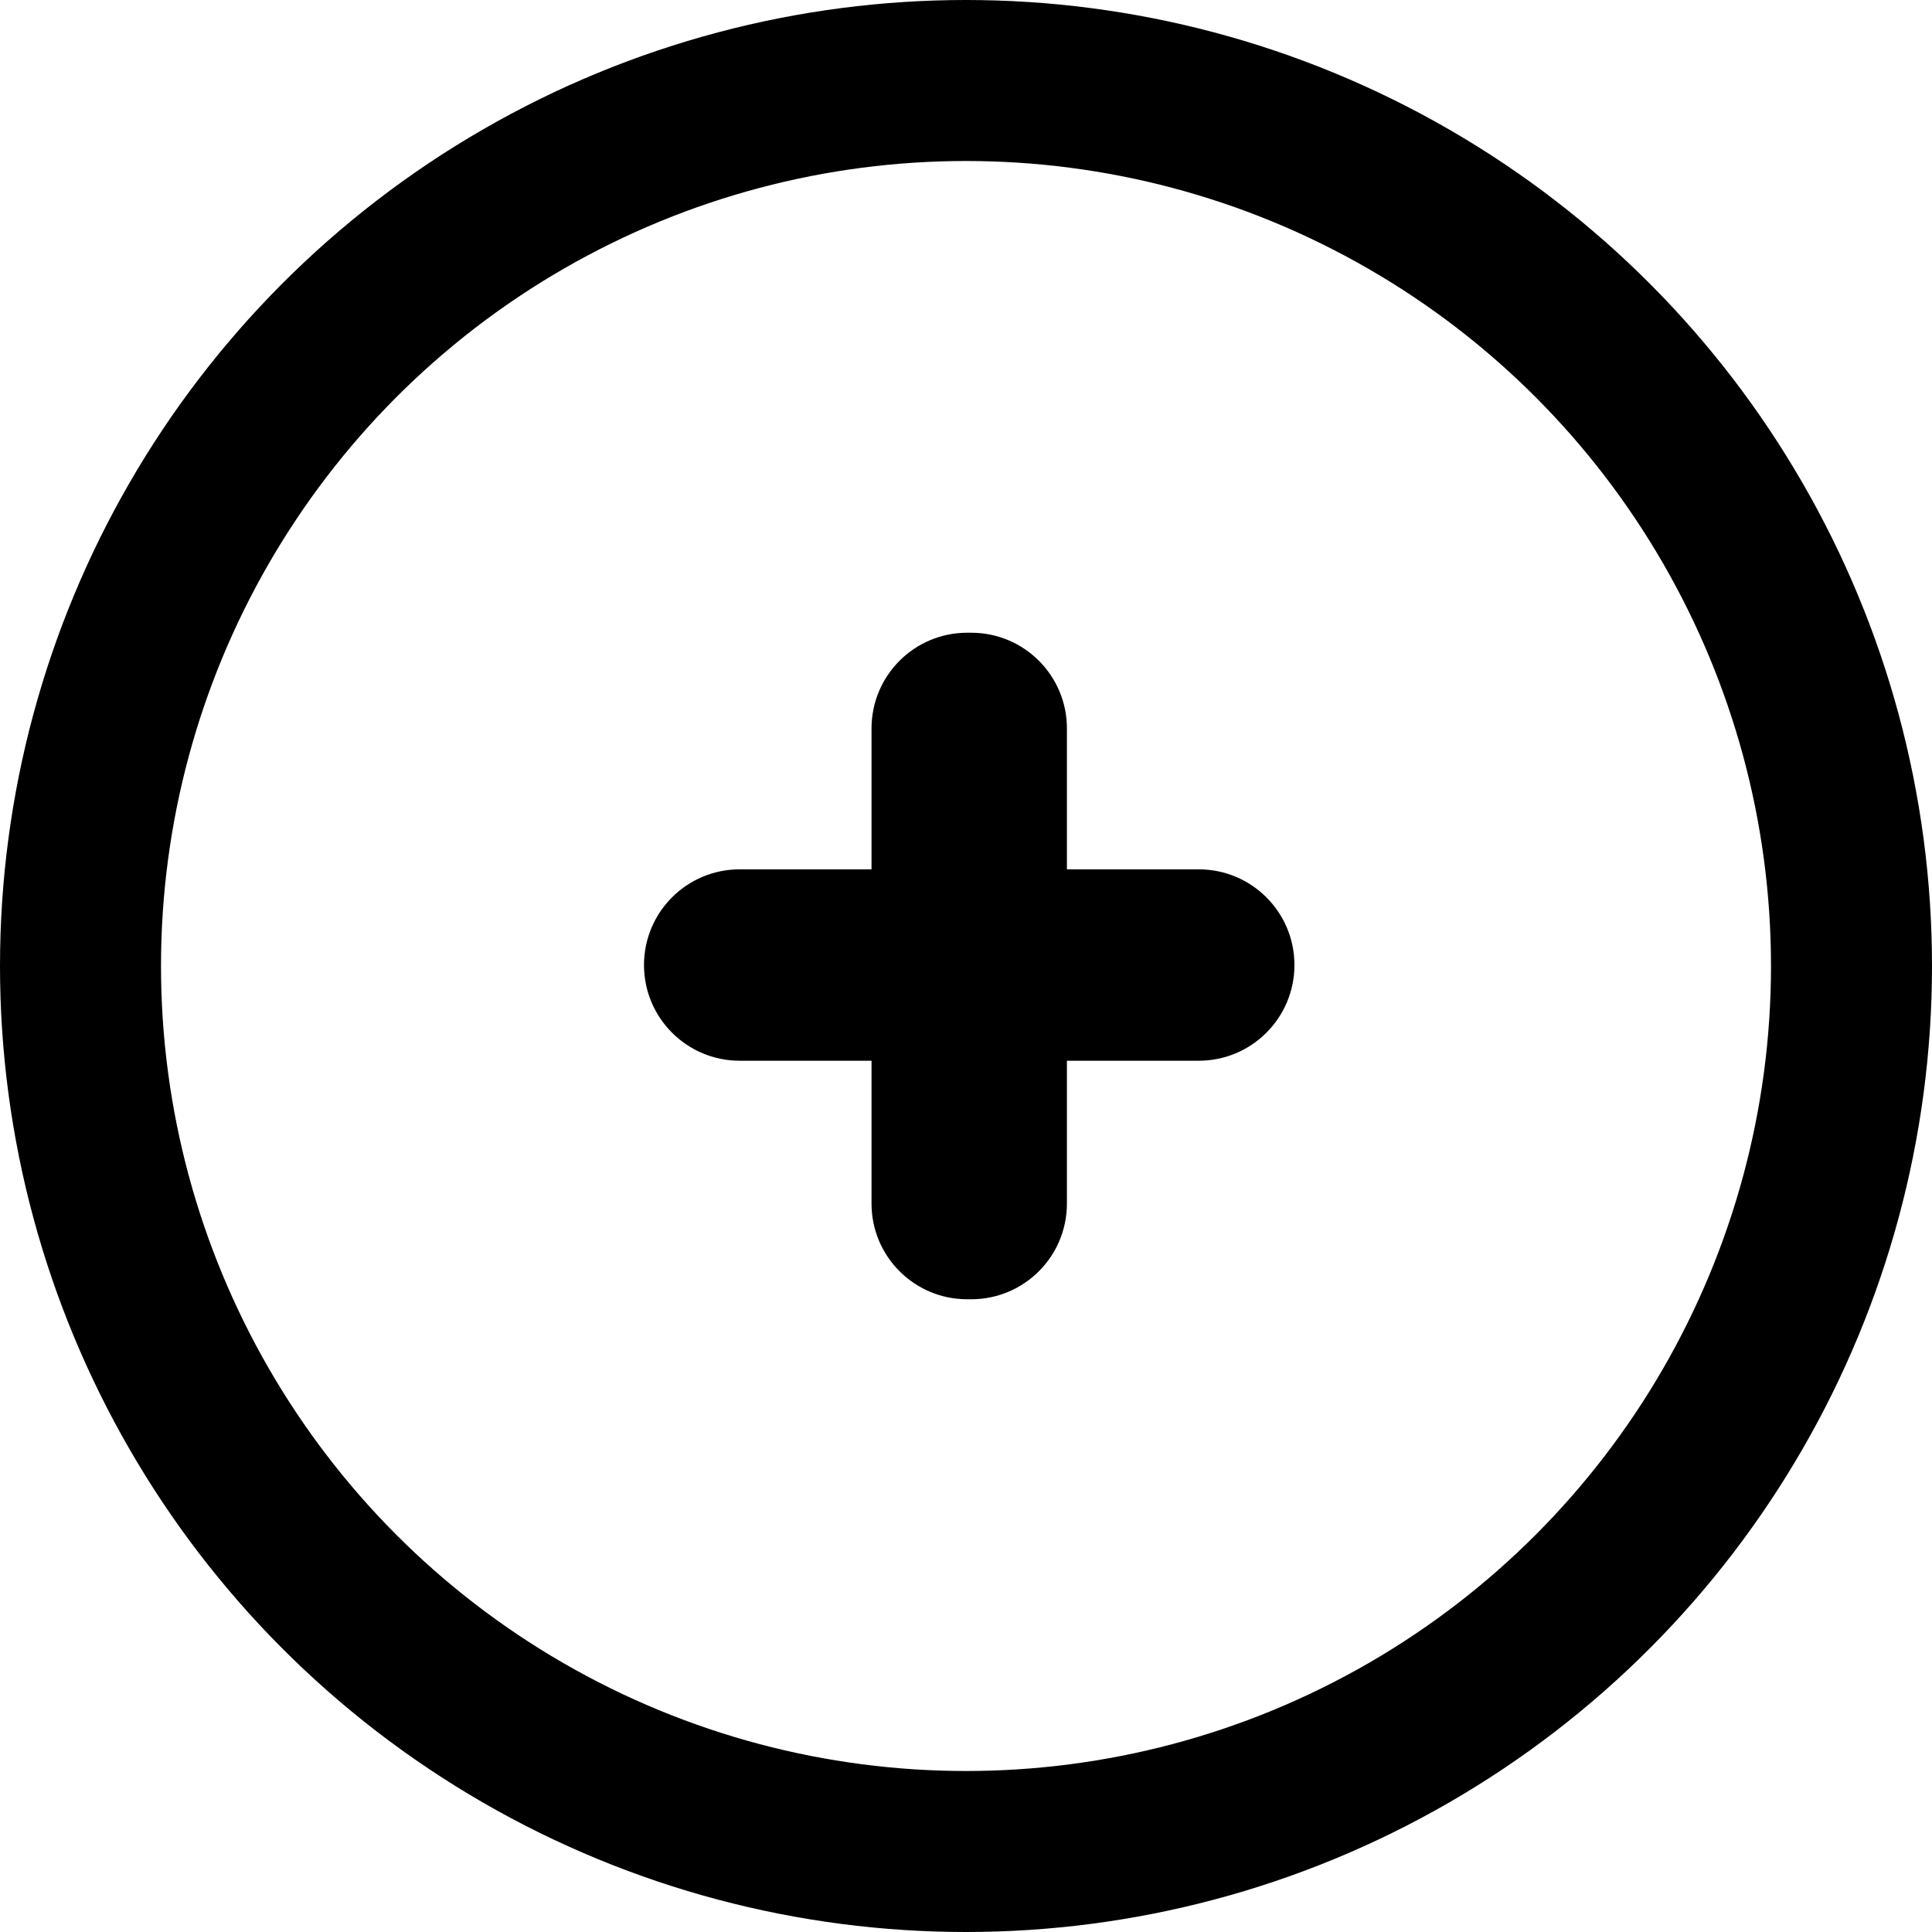<svg width="30" height="30" viewBox="0 0 30 30" fill="none" xmlns="http://www.w3.org/2000/svg">
<circle cx="15" cy="15" r="13.75" stroke="black" stroke-width="2.5"/>
<path d="M15.019 9.825C14.198 9.825 13.533 10.49 13.533 11.311V13.499H11.486C10.665 13.499 10 14.164 10 14.985C10 15.805 10.665 16.471 11.486 16.471H13.533V18.689C13.533 19.51 14.198 20.175 15.019 20.175H15.081C15.902 20.175 16.567 19.51 16.567 18.689V16.471H18.614C19.435 16.471 20.1 15.805 20.1 14.985C20.1 14.164 19.435 13.499 18.614 13.499H16.567V11.311C16.567 10.49 15.902 9.825 15.081 9.825H15.019Z" fill="black"/>
</svg>
